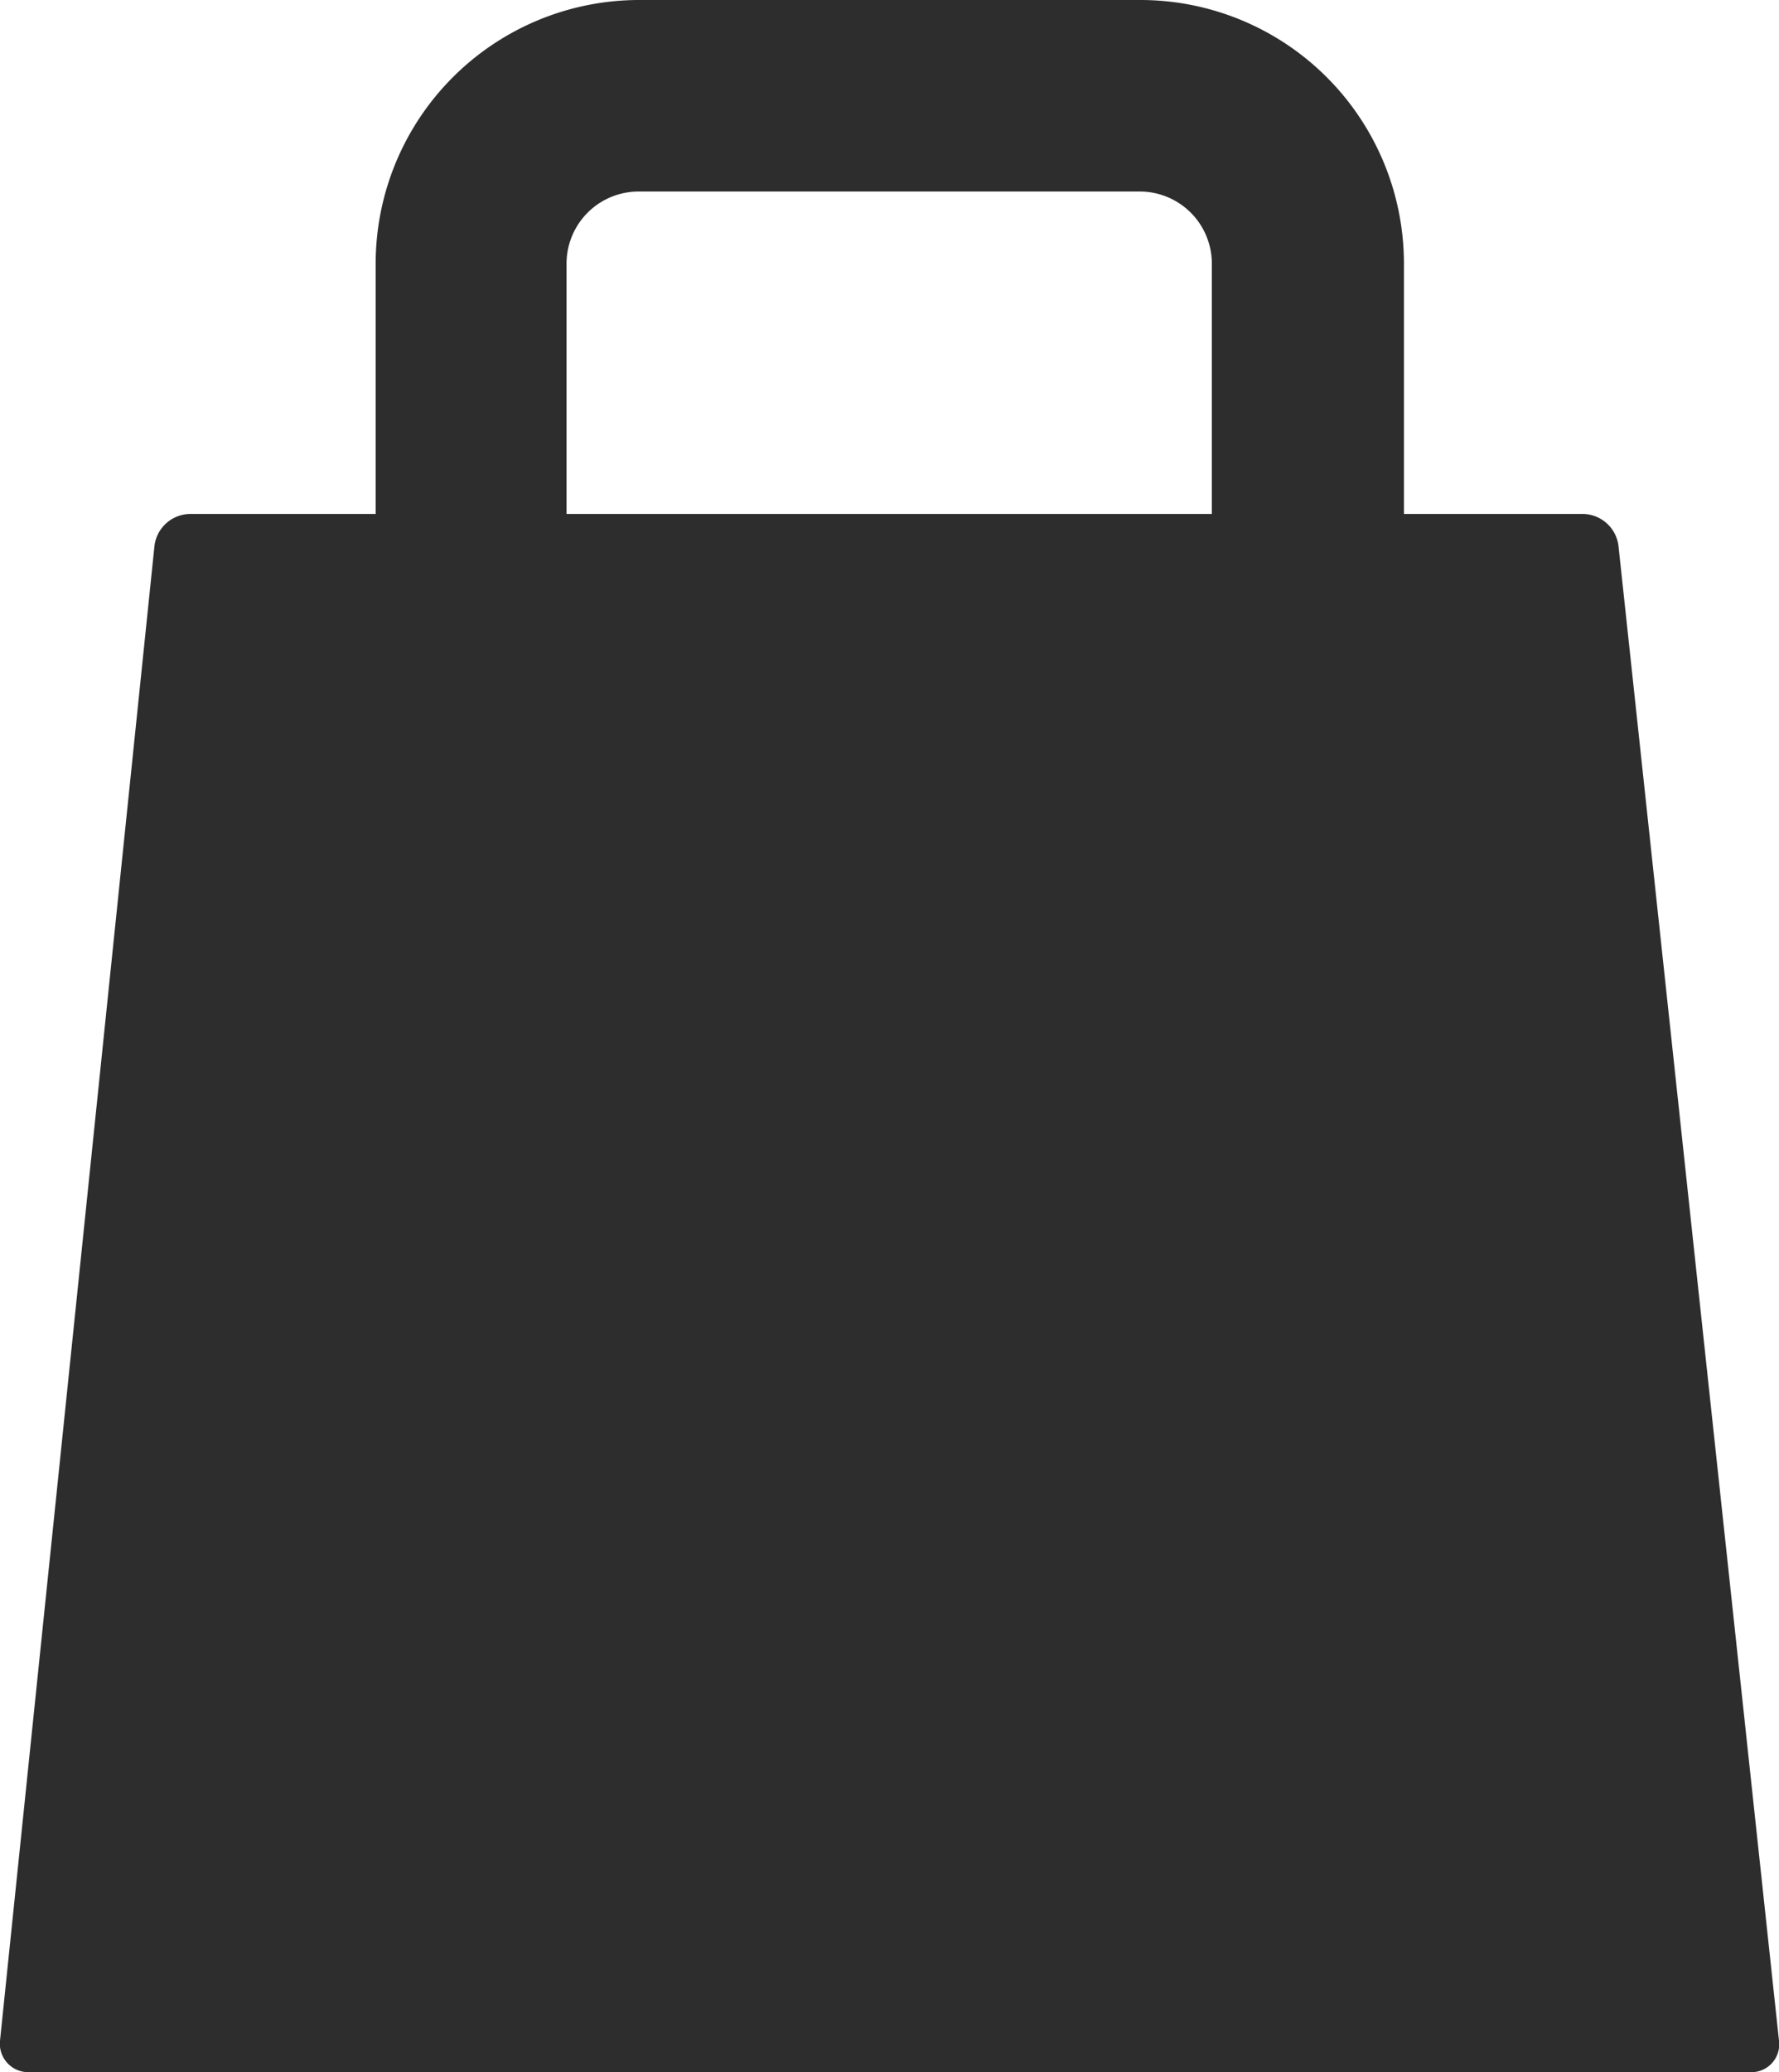 <svg xmlns="http://www.w3.org/2000/svg" viewBox="0 0 29.36 34.19"><title>icon-how-03</title><path d="M29.36,33.67a.46.46,0,0,1-.47.52H.47A.47.47,0,0,1,0,33.67L2.55,9a.6.6,0,0,1,.58-.52h23a.6.6,0,0,1,.58.52Z" style="fill:#2d2d2d"/><path d="M18.83,17H10.54A4.35,4.35,0,0,1,6.2,12.63V4.34A4.35,4.35,0,0,1,10.54,0h8.29a4.35,4.35,0,0,1,4.34,4.34v8.29A4.35,4.35,0,0,1,18.83,17ZM10.54,3.16A1.19,1.19,0,0,0,9.35,4.34v8.29a1.19,1.19,0,0,0,1.18,1.18h8.29A1.19,1.19,0,0,0,20,12.63V4.34a1.19,1.19,0,0,0-1.18-1.18Z" style="fill:#2d2d2d"/></svg>